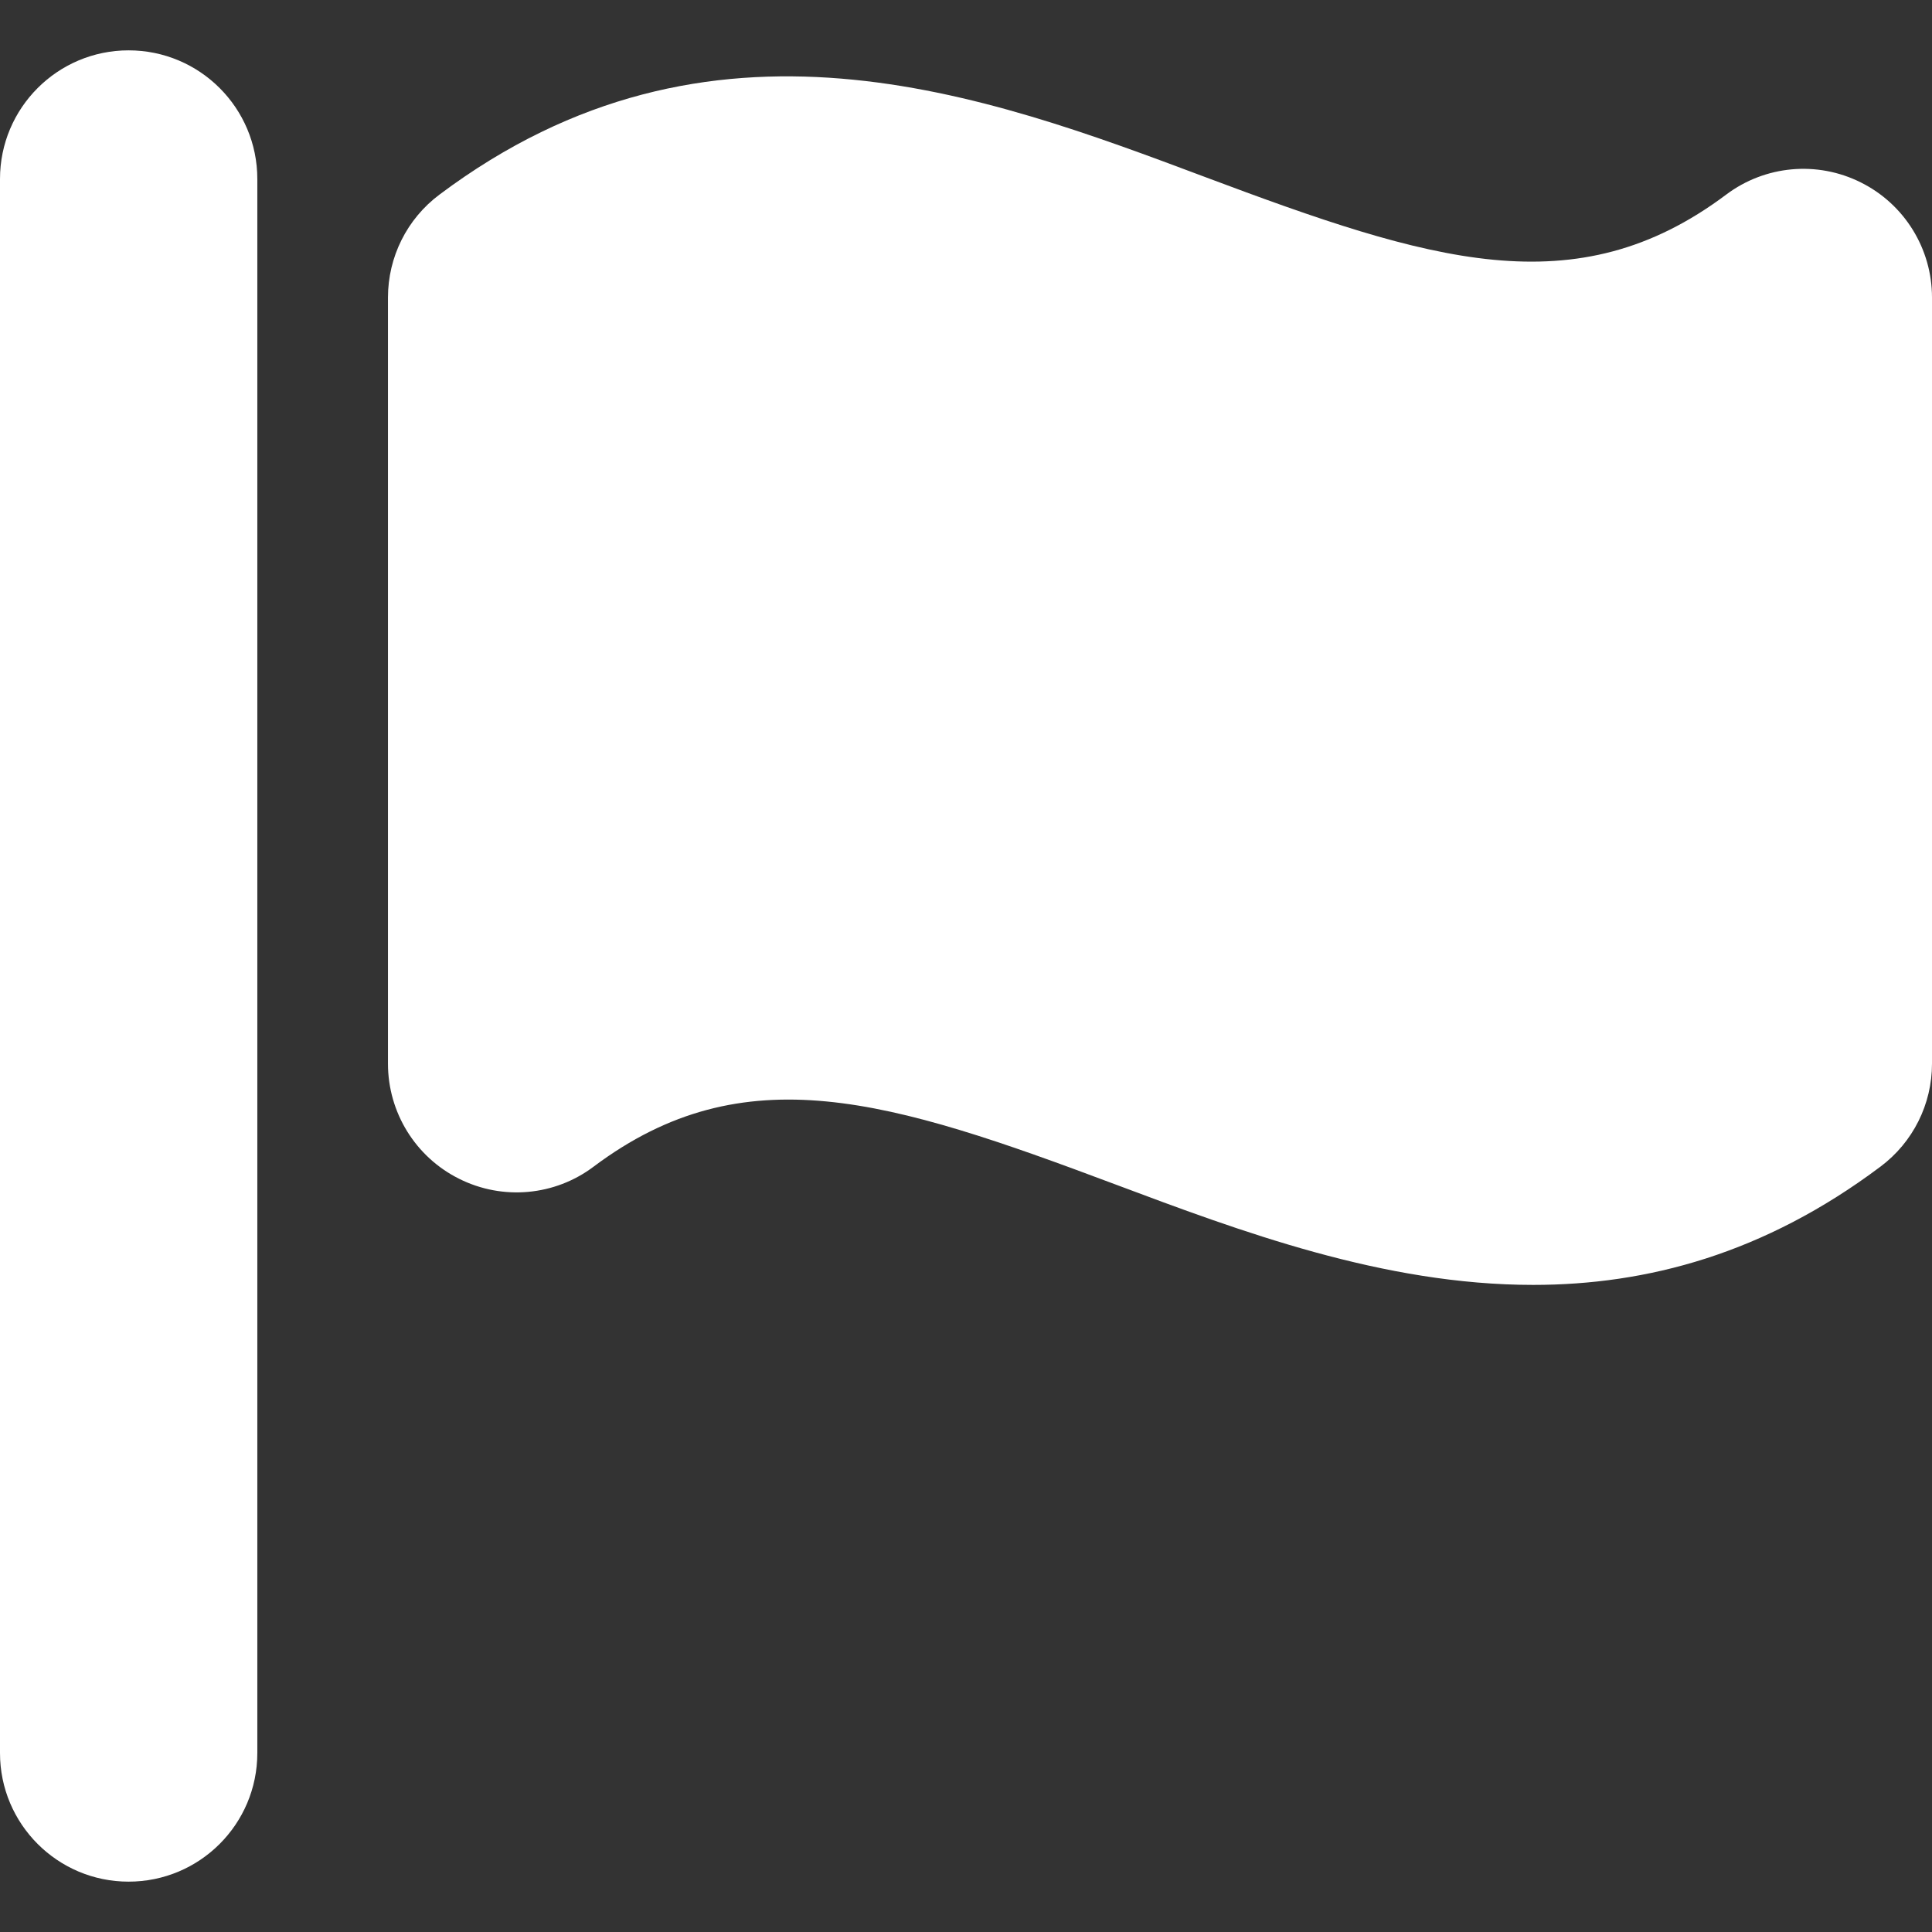 <svg width="16" height="16" viewBox="0 0 16 16" fill="none" xmlns="http://www.w3.org/2000/svg">
<rect x="0" y="0" width="16" height="16" fill="#333333" stroke="none"/>
<g clip-path="url(#clip0_27_495)">
<path d="M15.411 1.511C15.05 1.33 14.618 1.369 14.295 1.612C13.049 2.546 11.844 2.165 9.98 1.466C8.154 0.781 5.882 -0.071 3.639 1.612C3.37 1.813 3.213 2.129 3.213 2.464V8.809C3.213 9.213 3.441 9.582 3.802 9.762C4.163 9.943 4.595 9.904 4.917 9.661C6.163 8.727 7.369 9.108 9.232 9.807C10.272 10.197 11.456 10.641 12.697 10.641C13.636 10.641 14.608 10.386 15.574 9.661C15.842 9.46 16 9.145 16 8.809V2.464C16 2.06 15.772 1.691 15.411 1.511Z" fill="white"/>
<path d="M1.065 0.417C0.477 0.417 0 0.894 0 1.482V14.518C0 15.106 0.477 15.583 1.065 15.583C1.654 15.583 2.131 15.106 2.131 14.518V1.482C2.131 0.894 1.654 0.417 1.065 0.417Z" fill="white"/>
</g>
<defs>
<clipPath id="clip0_27_495">
<rect width="16" height="16" fill="white"/>
</clipPath>
</defs>
</svg>
